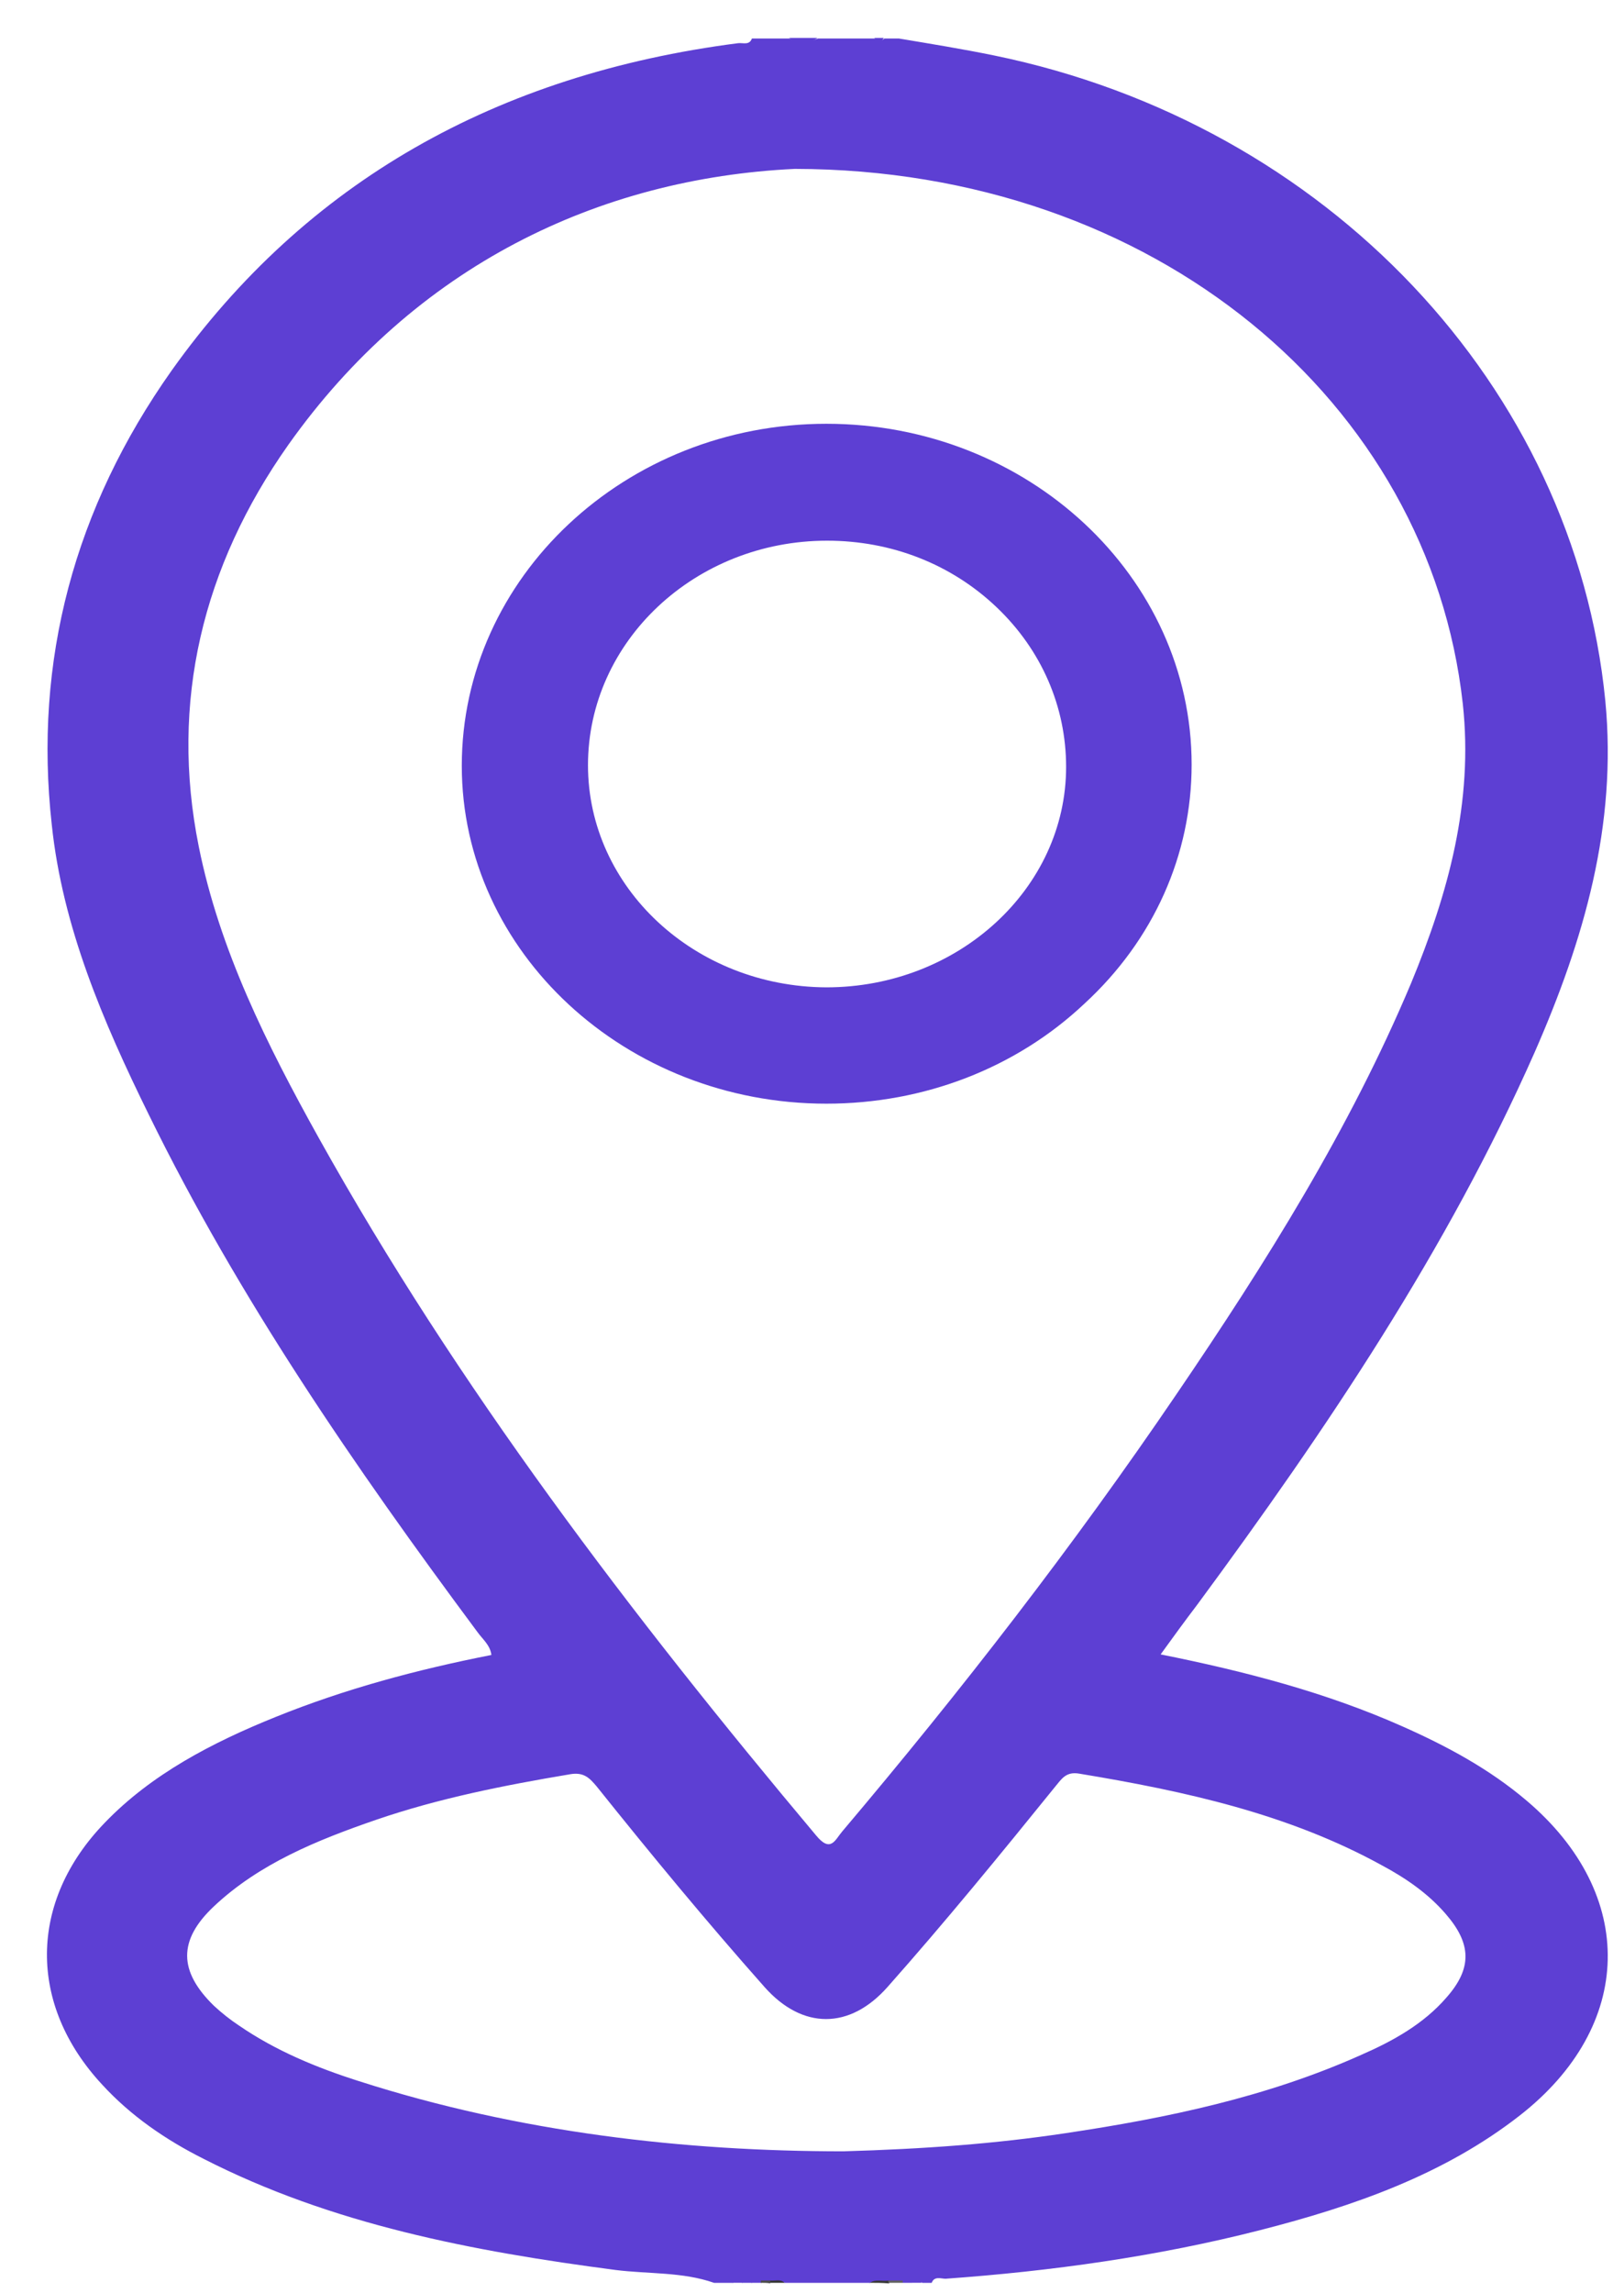 <svg width="34" height="48" viewBox="0 0 34 48" fill="none" xmlns="http://www.w3.org/2000/svg">
<path d="M17.116 0.794C16.918 0.928 16.72 0.941 16.521 0.794C16.72 0.794 16.918 0.794 17.116 0.794Z" fill="#5D3FD3"/>
<path d="M18.2 47.781C18.305 47.647 18.463 47.696 18.608 47.708C18.635 47.732 18.648 47.744 18.635 47.769C18.621 47.781 18.608 47.793 18.608 47.793C18.463 47.781 18.331 47.781 18.2 47.781Z" fill="#383838"/>
<path d="M16.126 47.696C16.231 47.683 16.35 47.659 16.429 47.781C16.324 47.781 16.231 47.781 16.126 47.781C16.1 47.769 16.086 47.745 16.086 47.732C16.1 47.708 16.113 47.696 16.126 47.696Z" fill="#343434"/>
<path d="M18.596 47.781C18.596 47.756 18.596 47.732 18.609 47.708C18.702 47.708 18.807 47.708 18.899 47.708C18.926 47.732 18.939 47.744 18.926 47.756C18.913 47.769 18.899 47.781 18.899 47.781C18.794 47.781 18.702 47.781 18.596 47.781Z" fill="#616161"/>
<path d="M18.503 0.794C18.437 0.915 18.372 0.891 18.306 0.794C18.372 0.794 18.437 0.794 18.503 0.794Z" fill="#5D3FD3"/>
<path d="M15.335 47.78C15.361 47.671 15.453 47.695 15.532 47.707C15.572 47.719 15.585 47.744 15.572 47.756C15.559 47.768 15.545 47.78 15.545 47.78C15.466 47.78 15.4 47.78 15.335 47.78Z" fill="#5D3FD3"/>
<path d="M15.532 47.781C15.532 47.756 15.532 47.732 15.532 47.708C15.598 47.708 15.664 47.708 15.729 47.708C15.769 47.72 15.782 47.744 15.769 47.756C15.756 47.769 15.743 47.781 15.743 47.781C15.664 47.781 15.598 47.781 15.532 47.781Z" fill="#5D3FD3"/>
<path d="M15.73 47.781C15.73 47.756 15.73 47.732 15.73 47.708C15.796 47.708 15.862 47.708 15.928 47.708C15.967 47.72 15.98 47.744 15.967 47.756C15.954 47.781 15.941 47.781 15.941 47.781C15.862 47.781 15.796 47.781 15.73 47.781Z" fill="#5D3FD3"/>
<path d="M15.928 47.781C15.928 47.756 15.928 47.732 15.928 47.708C15.994 47.708 16.06 47.708 16.126 47.708C16.126 47.732 16.126 47.756 16.126 47.793C16.06 47.781 15.994 47.781 15.928 47.781Z" fill="#4C4C4C"/>
<path d="M18.899 47.781C18.899 47.756 18.899 47.732 18.899 47.708C18.965 47.708 19.031 47.708 19.097 47.708C19.123 47.72 19.136 47.744 19.123 47.756C19.11 47.769 19.097 47.781 19.097 47.781C19.031 47.781 18.965 47.781 18.899 47.781Z" fill="#5D3FD3"/>
<path d="M19.098 47.78C19.098 47.756 19.098 47.731 19.098 47.707C19.177 47.695 19.27 47.671 19.296 47.78C19.23 47.78 19.164 47.78 19.098 47.78Z" fill="#5D3FD3"/>
<path d="M31.959 37.687C31.18 37.026 30.295 36.549 29.357 36.133C27.759 35.423 26.069 34.983 24.299 34.628C24.564 34.261 24.814 33.918 25.065 33.588C27.773 29.917 30.308 26.148 32.13 22.024C33.16 19.675 33.86 17.276 33.609 14.67C32.962 8.099 27.786 2.593 20.813 1.161C20.153 1.026 19.479 0.916 18.819 0.806C18.713 0.806 18.621 0.806 18.515 0.806C18.449 0.867 18.383 0.867 18.317 0.806C17.921 0.806 17.525 0.806 17.129 0.806C16.931 0.88 16.733 0.88 16.535 0.806C16.27 0.806 16.006 0.806 15.742 0.806C15.689 0.953 15.557 0.892 15.452 0.904C10.407 1.553 6.406 3.804 3.593 7.756C1.559 10.632 0.701 13.826 1.084 17.264C1.308 19.393 2.153 21.376 3.117 23.334C4.993 27.164 7.423 30.7 9.998 34.163C10.103 34.31 10.262 34.432 10.288 34.64C8.73 34.946 7.224 35.35 5.772 35.937C4.438 36.475 3.17 37.136 2.193 38.152C0.595 39.804 0.582 41.958 2.14 43.634C2.734 44.282 3.461 44.784 4.266 45.188C6.947 46.558 9.892 47.121 12.89 47.513C13.576 47.599 14.29 47.55 14.95 47.782C15.082 47.782 15.214 47.782 15.346 47.782C15.412 47.721 15.491 47.745 15.57 47.733C15.636 47.733 15.689 47.733 15.755 47.733C15.821 47.733 15.874 47.733 15.94 47.733C16.006 47.733 16.072 47.733 16.125 47.733C16.231 47.745 16.336 47.696 16.429 47.782C17.023 47.782 17.617 47.782 18.212 47.782C18.331 47.696 18.476 47.758 18.608 47.733C18.7 47.733 18.779 47.733 18.872 47.733C18.938 47.733 19.004 47.733 19.07 47.733C19.149 47.733 19.242 47.709 19.308 47.782C19.374 47.782 19.44 47.782 19.506 47.782C19.559 47.635 19.704 47.696 19.796 47.696C22.015 47.537 24.22 47.231 26.373 46.681C28.34 46.179 30.229 45.518 31.814 44.282C34.217 42.41 34.283 39.657 31.959 37.687ZM6.67 23.811C5.587 21.865 4.596 19.883 4.161 17.717C3.553 14.695 4.24 11.856 6.036 9.311C8.69 5.566 12.533 3.731 16.64 3.535C24.181 3.547 29.925 8.417 30.625 14.731C30.849 16.787 30.321 18.696 29.542 20.58C28.261 23.627 26.505 26.429 24.63 29.183C22.477 32.352 20.126 35.386 17.631 38.336C17.485 38.507 17.393 38.788 17.089 38.421C13.207 33.796 9.575 29.023 6.67 23.811ZM30.282 41.811C29.806 42.361 29.172 42.716 28.499 43.01C26.531 43.891 24.445 44.331 22.305 44.65C20.84 44.87 19.36 44.98 17.657 45.029C14.342 45.029 10.869 44.637 7.515 43.56C6.63 43.279 5.772 42.924 5.006 42.398C4.821 42.276 4.636 42.129 4.478 41.982C3.738 41.26 3.725 40.611 4.478 39.902C5.428 39.008 6.63 38.519 7.871 38.091C9.192 37.638 10.552 37.369 11.939 37.136C12.229 37.087 12.348 37.222 12.493 37.393C13.629 38.813 14.791 40.22 16.006 41.59C16.799 42.484 17.789 42.484 18.581 41.59C19.796 40.22 20.945 38.813 22.094 37.393C22.226 37.234 22.319 37.075 22.596 37.124C24.814 37.491 26.98 37.968 28.935 39.045C29.436 39.314 29.899 39.633 30.268 40.061C30.81 40.685 30.823 41.199 30.282 41.811Z" fill="#5D3FD3"/>
<path d="M17.301 23.101C13.102 23.101 9.668 19.931 9.668 16.028C9.668 12.088 13.089 8.87 17.301 8.87C21.527 8.87 24.948 12.076 24.948 16.003C24.948 17.888 24.155 19.674 22.703 21.008C21.276 22.354 19.348 23.101 17.301 23.101C17.301 23.101 17.315 23.101 17.301 23.101ZM17.315 11.317C14.555 11.317 12.31 13.422 12.31 16.016C12.31 18.573 14.541 20.653 17.301 20.666C20.061 20.666 22.32 18.598 22.32 16.052C22.32 14.792 21.805 13.605 20.867 12.712C19.916 11.806 18.662 11.317 17.315 11.317V11.072V11.317Z" fill="#5D3FD3"/>
</svg>
